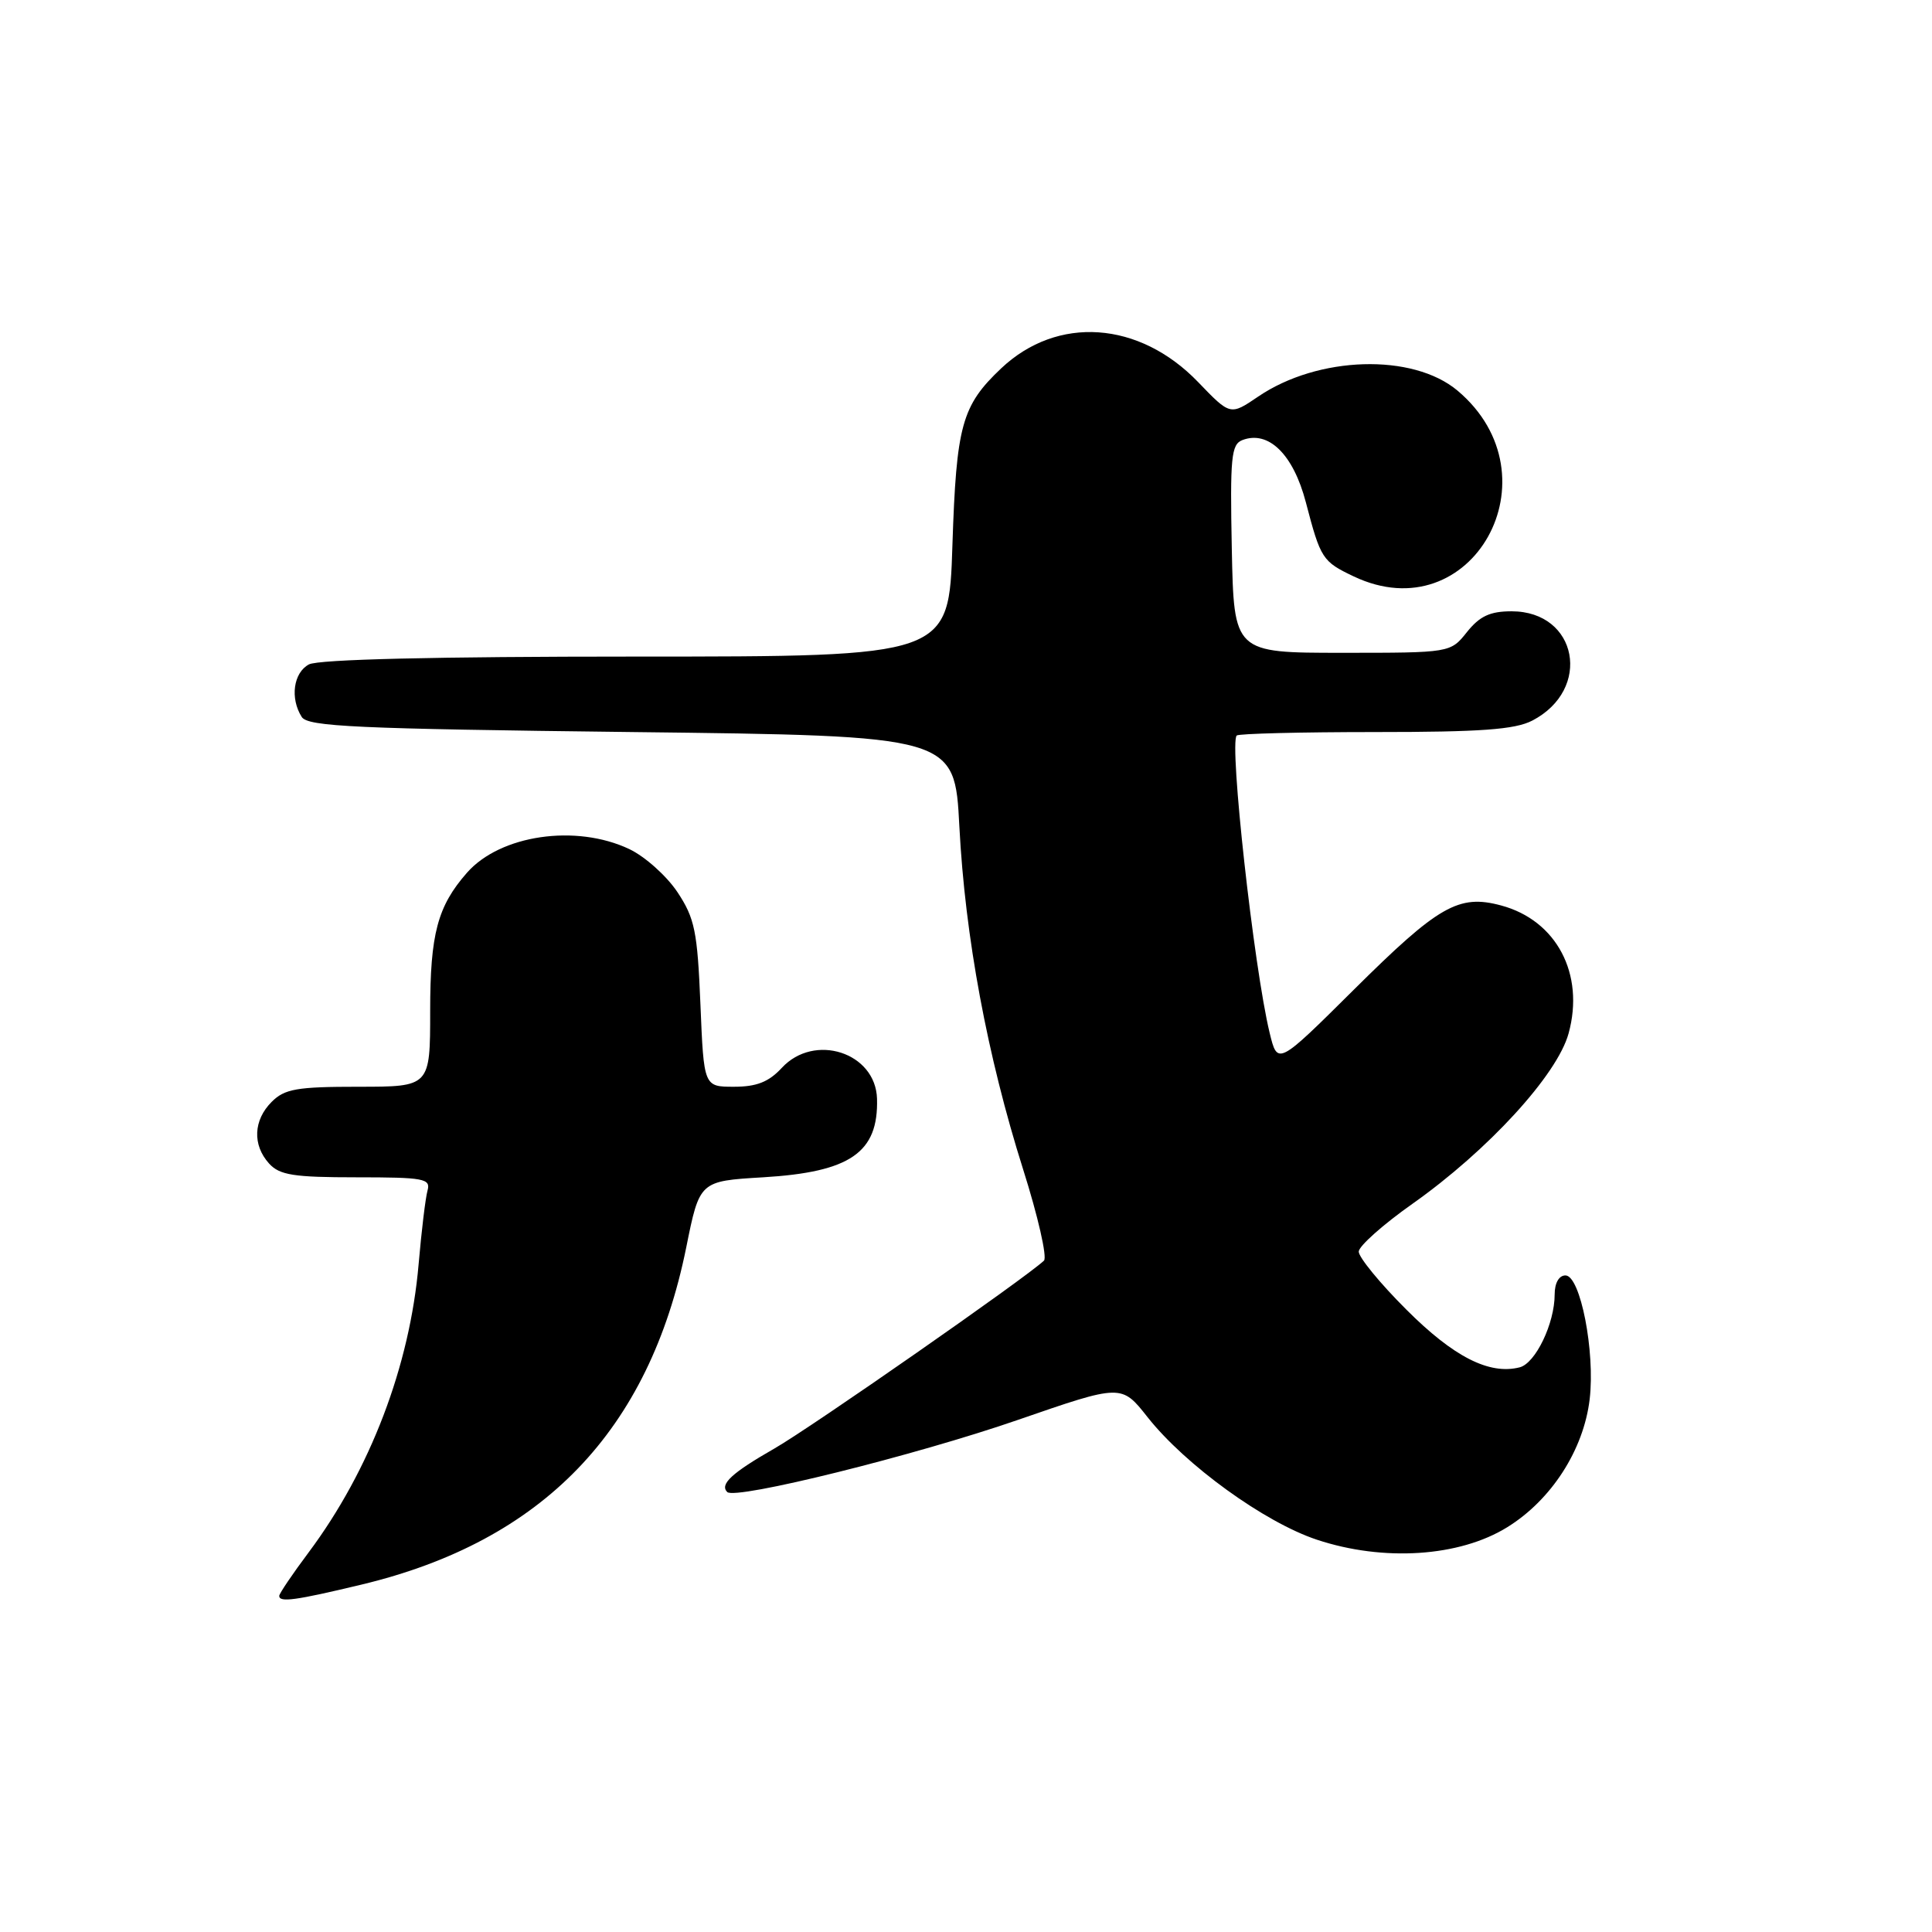 <?xml version="1.0" encoding="UTF-8" standalone="no"?>
<!DOCTYPE svg PUBLIC "-//W3C//DTD SVG 1.1//EN" "http://www.w3.org/Graphics/SVG/1.1/DTD/svg11.dtd" >
<svg xmlns="http://www.w3.org/2000/svg" xmlns:xlink="http://www.w3.org/1999/xlink" version="1.1" viewBox="0 0 256 256">
 <g >
 <path fill="currentColor"
d=" M 47.89 209.97 C 71.93 204.21 86.02 189.58 90.93 165.29 C 92.70 156.50 92.70 156.50 101.10 156.00 C 112.66 155.31 116.41 152.73 116.21 145.59 C 116.03 139.46 107.91 136.83 103.59 141.50 C 101.86 143.37 100.25 144.00 97.26 144.00 C 93.26 144.00 93.26 144.00 92.81 133.07 C 92.41 123.40 92.06 121.68 89.77 118.22 C 88.34 116.07 85.47 113.50 83.39 112.51 C 76.32 109.16 66.28 110.62 61.87 115.65 C 57.98 120.08 57.00 123.75 57.00 133.95 C 57.00 144.00 57.00 144.00 47.50 144.00 C 39.33 144.00 37.72 144.28 36.00 146.00 C 33.57 148.43 33.43 151.71 35.65 154.17 C 37.05 155.71 38.89 156.00 47.22 156.00 C 56.18 156.00 57.09 156.17 56.65 157.75 C 56.38 158.71 55.85 163.10 55.47 167.50 C 54.31 181.00 49.04 194.80 40.89 205.71 C 38.75 208.57 37.00 211.16 37.00 211.46 C 37.00 212.36 39.13 212.07 47.89 209.97 Z  M 199.71 202.37 C 205.57 198.75 209.84 192.12 210.64 185.40 C 211.38 179.11 209.41 169.00 207.43 169.00 C 206.57 169.00 206.00 170.00 206.00 171.53 C 206.00 175.36 203.46 180.65 201.36 181.18 C 197.34 182.20 192.61 179.80 186.34 173.52 C 182.85 170.04 180.02 166.58 180.04 165.84 C 180.07 165.10 183.26 162.26 187.13 159.53 C 197.16 152.45 206.35 142.43 207.85 136.92 C 210.00 129.06 206.25 121.95 198.91 119.98 C 193.29 118.46 190.62 119.99 179.39 131.14 C 169.28 141.18 169.28 141.18 168.23 136.84 C 166.14 128.19 162.85 98.49 163.87 97.46 C 164.12 97.21 172.38 97.00 182.22 97.00 C 196.21 97.00 200.73 96.67 203.02 95.49 C 211.01 91.36 209.06 81.00 200.29 81.00 C 197.44 81.00 196.07 81.64 194.38 83.75 C 192.19 86.50 192.19 86.50 177.85 86.50 C 163.50 86.50 163.50 86.50 163.22 72.73 C 162.98 60.58 163.14 58.88 164.63 58.31 C 168.09 56.99 171.37 60.21 173.03 66.55 C 174.99 74.05 175.22 74.40 179.38 76.38 C 195.03 83.80 206.60 63.10 193.13 51.76 C 187.20 46.78 174.65 47.15 166.70 52.56 C 163.02 55.06 163.02 55.06 158.76 50.63 C 150.95 42.52 140.11 41.77 132.66 48.81 C 127.43 53.76 126.72 56.35 126.20 72.25 C 125.73 87.00 125.73 87.00 84.30 87.00 C 57.65 87.00 42.18 87.37 40.93 88.04 C 38.88 89.14 38.41 92.52 39.98 95.00 C 40.79 96.28 47.14 96.57 83.71 97.00 C 126.50 97.50 126.50 97.50 127.12 109.50 C 127.88 124.15 130.82 139.93 135.57 154.95 C 137.54 161.16 138.78 166.61 138.33 167.04 C 136.03 169.25 107.49 189.14 102.64 191.92 C 96.98 195.16 95.34 196.67 96.36 197.70 C 97.43 198.77 121.26 192.86 134.92 188.13 C 148.60 183.40 148.60 183.40 152.05 187.77 C 157.06 194.12 167.56 201.72 174.50 204.02 C 183.33 206.95 193.38 206.29 199.71 202.37 Z "/>
</g>
</svg>